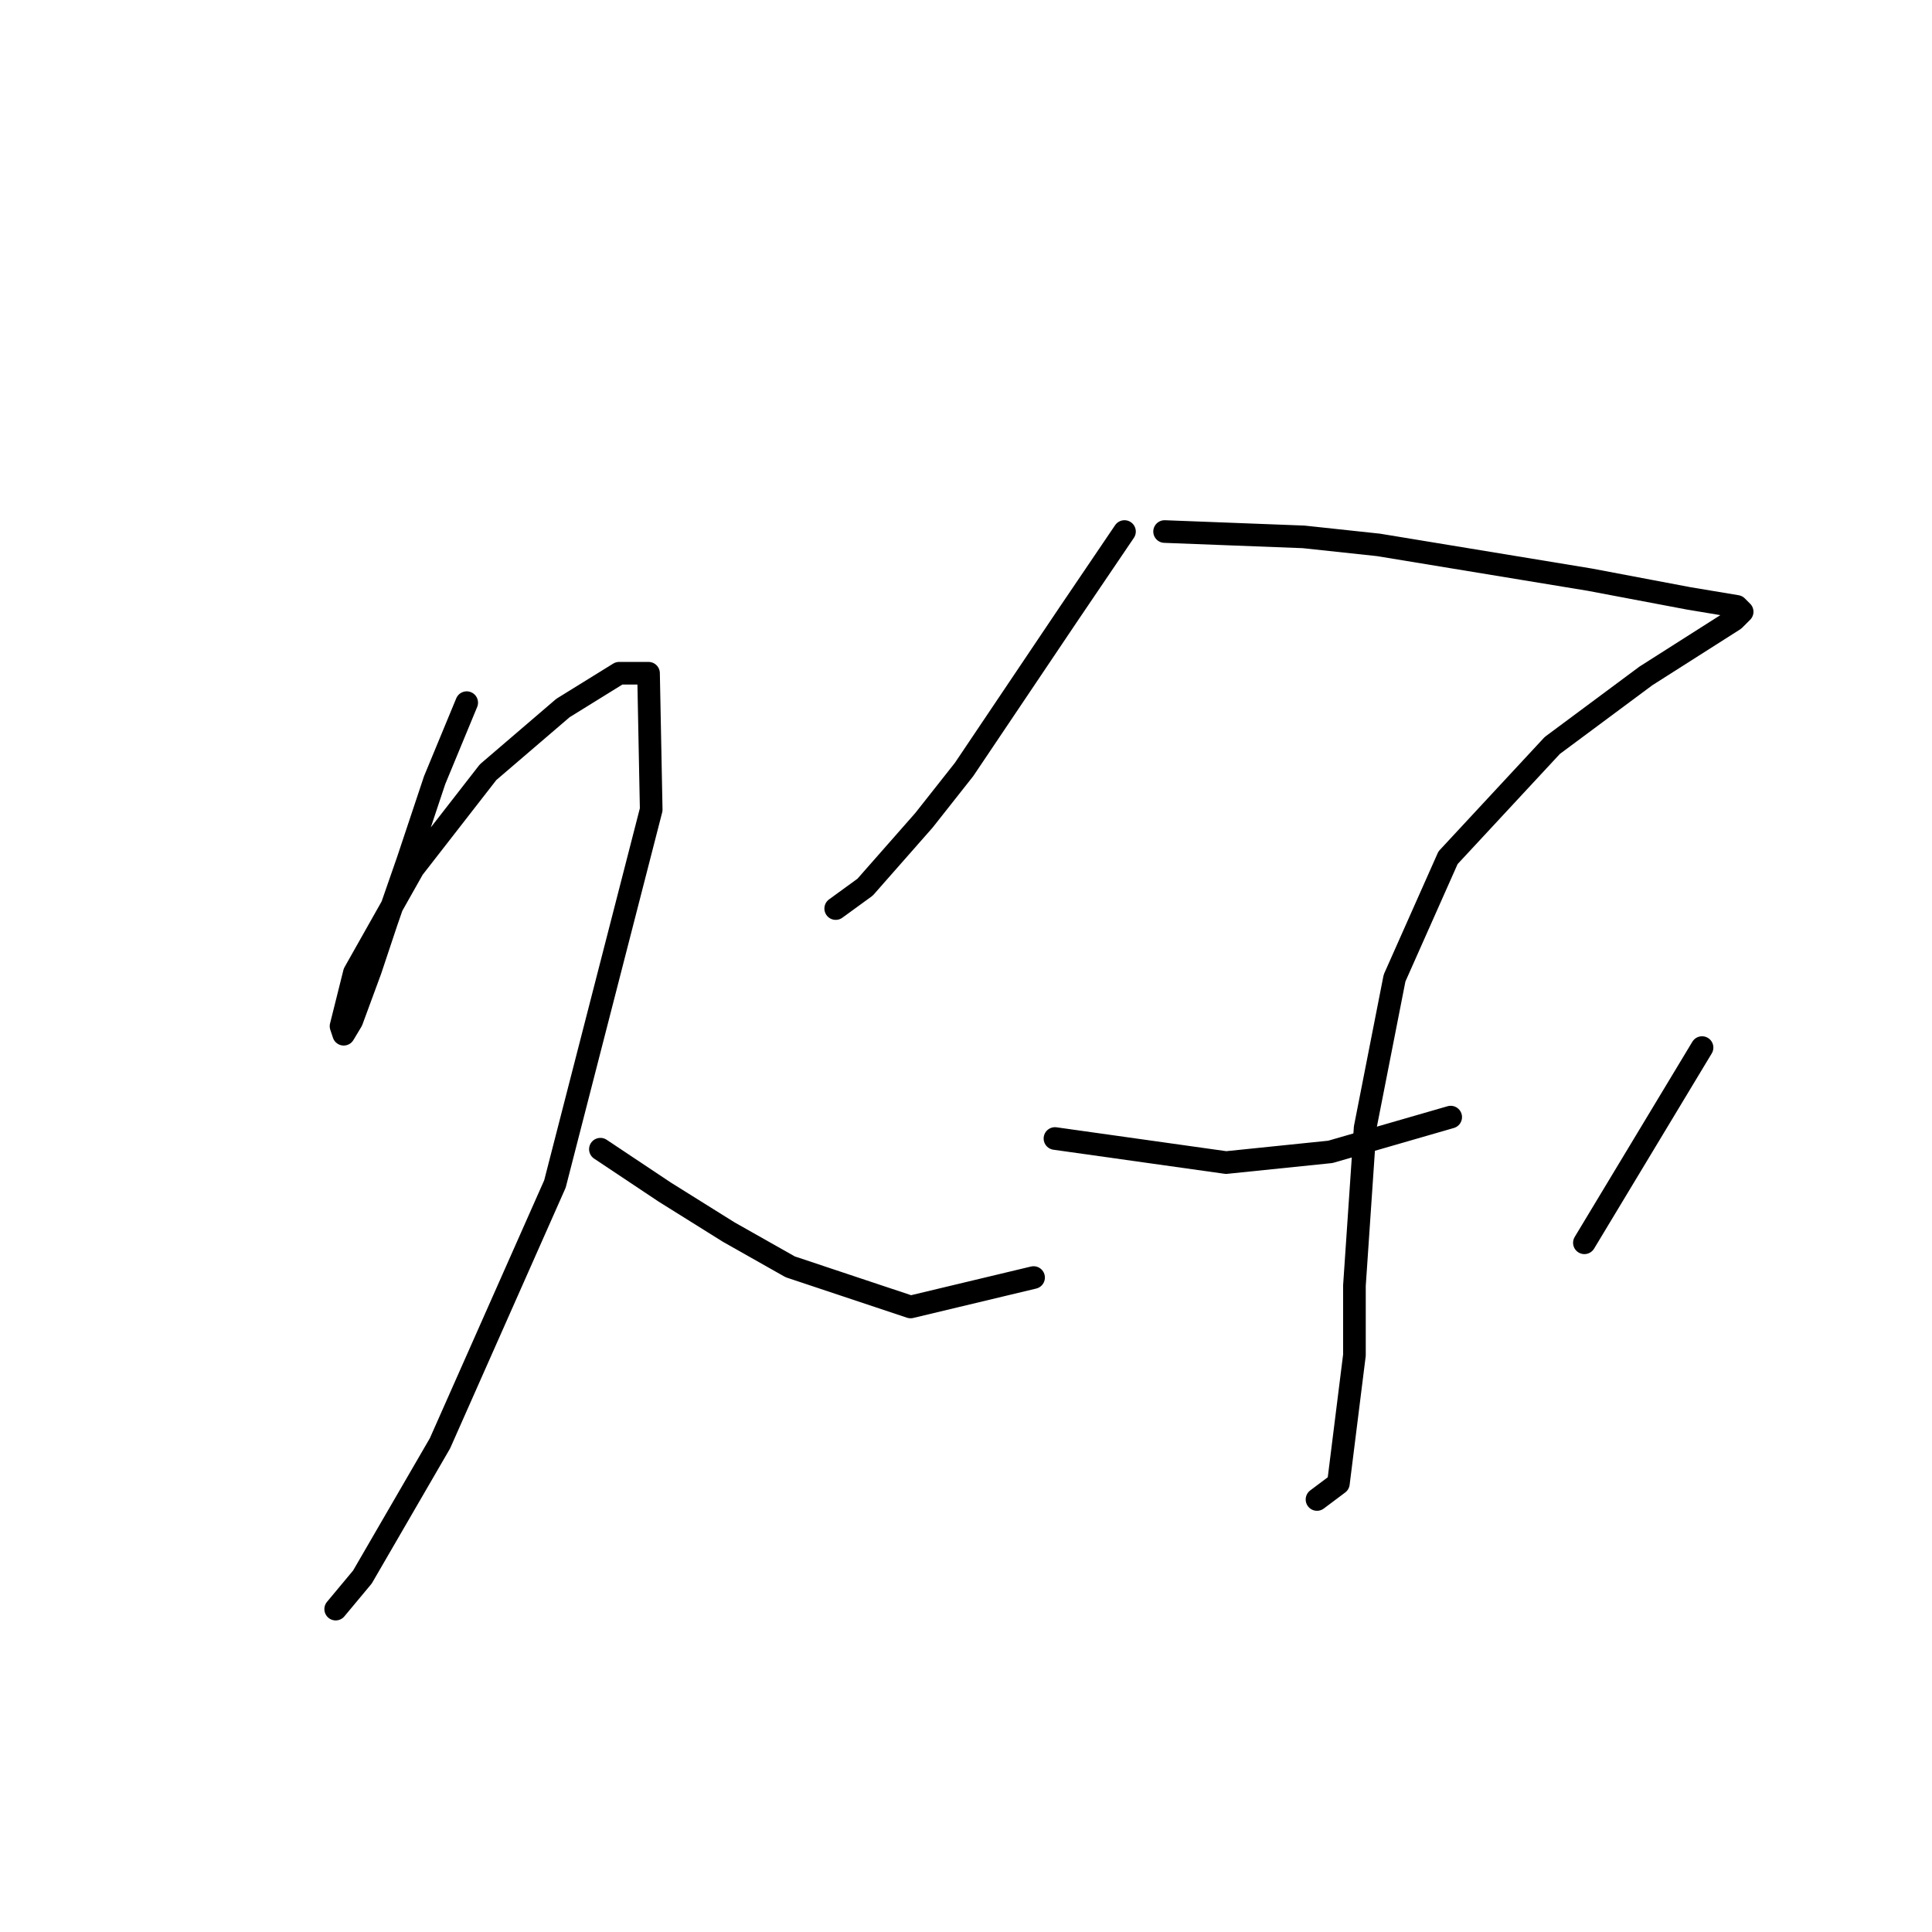 <?xml version="1.0" standalone="no"?>
    <svg width="256" height="256" xmlns="http://www.w3.org/2000/svg" version="1.1">
    <polyline stroke="black" stroke-width="3" stroke-linecap="round" fill="transparent" stroke-linejoin="round" points="61.841 93.106 57.59 103.381 54.046 114.01 51.212 122.159 49.086 128.537 46.606 135.268 45.543 137.04 45.189 135.977 46.96 128.891 54.755 115.073 64.676 102.318 74.596 93.815 82.037 89.209 85.934 89.209 86.288 107.278 73.533 156.881 58.298 191.249 48.023 208.964 44.48 213.215 44.48 213.215 " />
        <polyline stroke="black" stroke-width="3" stroke-linecap="round" fill="transparent" stroke-linejoin="round" points="79.556 152.275 88.06 157.944 96.563 163.258 104.712 167.864 120.656 173.179 136.954 169.282 136.954 169.282 " />
        <polyline stroke="black" stroke-width="3" stroke-linecap="round" fill="transparent" stroke-linejoin="round" points="149 70.431 141.56 81.414 127.742 101.964 122.427 108.695 114.633 117.553 110.735 120.388 110.735 120.388 " />
        <polyline stroke="black" stroke-width="3" stroke-linecap="round" fill="transparent" stroke-linejoin="round" points="154.315 70.431 172.739 71.139 182.659 72.202 210.649 76.808 223.759 79.288 230.136 80.351 230.845 81.06 229.782 82.123 218.09 89.563 205.689 98.775 191.871 113.656 184.785 129.599 180.888 149.441 179.47 170.345 179.47 179.556 177.345 196.563 174.51 198.689 174.51 198.689 " />
        <polyline stroke="black" stroke-width="3" stroke-linecap="round" fill="transparent" stroke-linejoin="round" points="139.788 150.858 162.464 154.047 176.282 152.629 192.225 148.023 192.225 148.023 " />
        <polyline stroke="black" stroke-width="3" stroke-linecap="round" fill="transparent" stroke-linejoin="round" points="225.53 138.811 209.941 164.676 209.941 164.676 " />
        </svg>